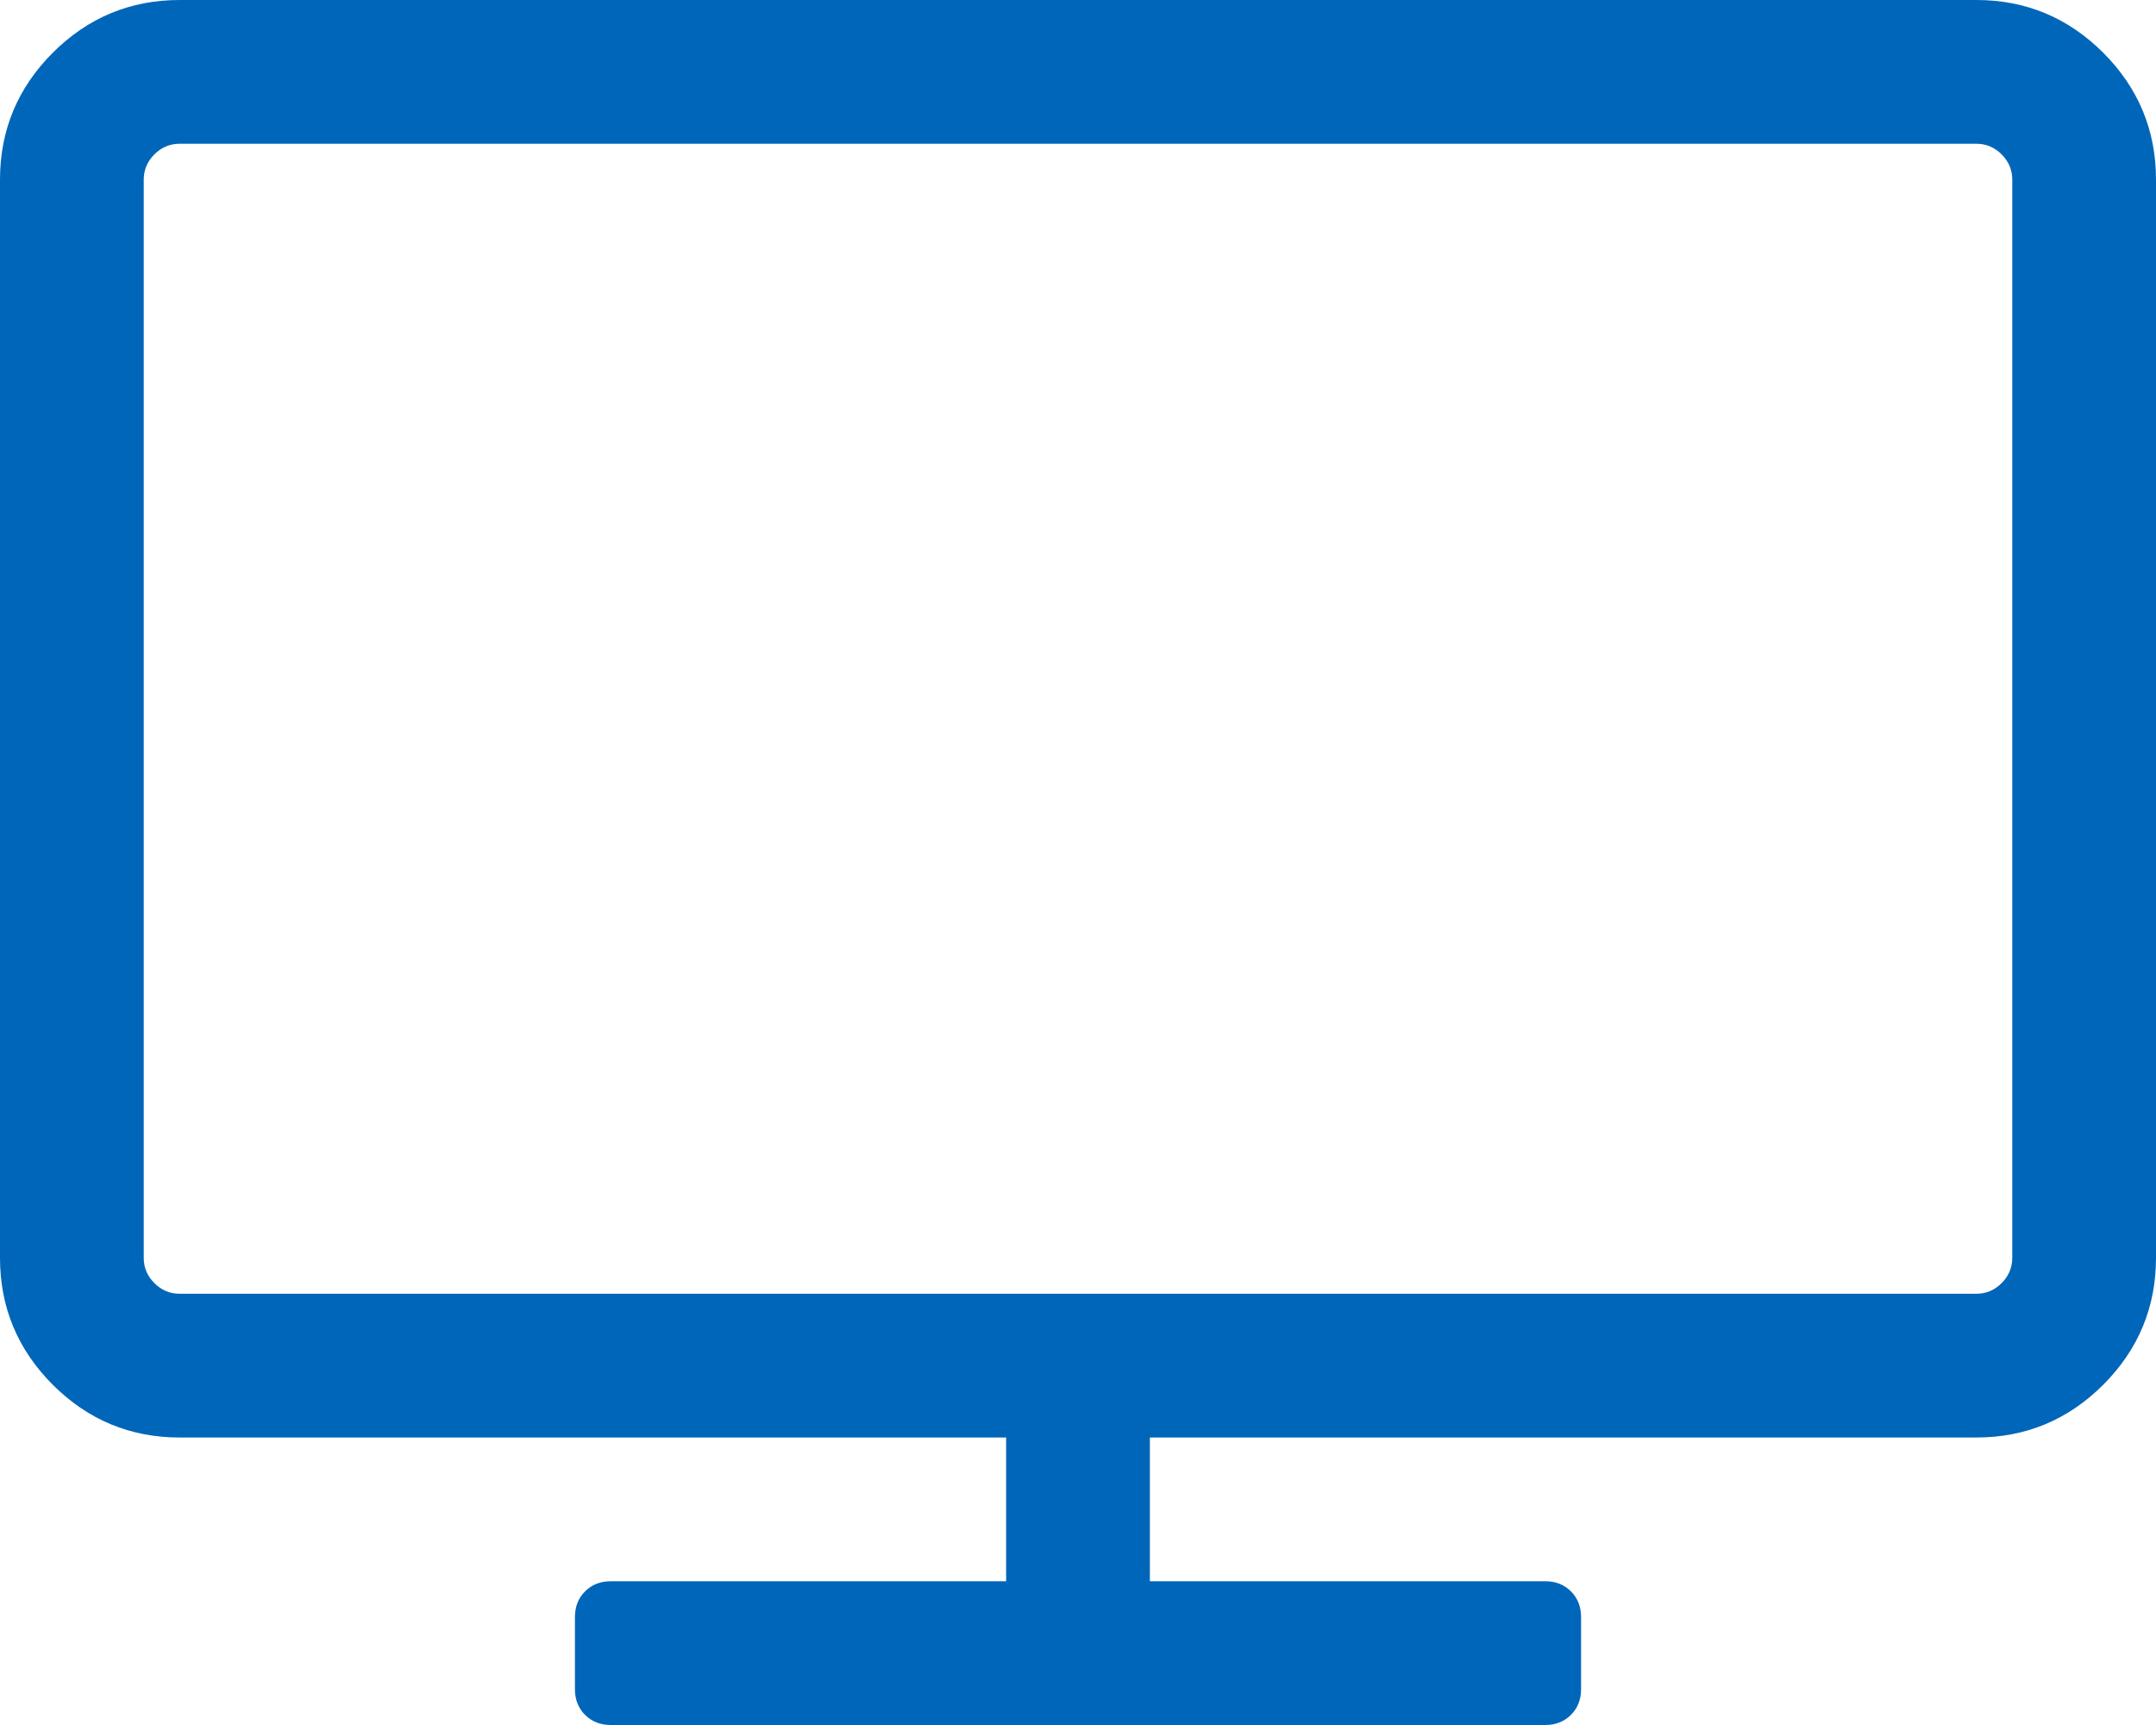 ﻿<?xml version="1.0" encoding="utf-8"?>
<svg version="1.1" xmlns:xlink="http://www.w3.org/1999/xlink" width="30px" height="24px" xmlns="http://www.w3.org/2000/svg">
  <g transform="matrix(1 0 0 1 -200 -3692 )">
    <path d="M 27.852 17.852  C 27.951 17.753  28 17.635  28 17.5  L 28 2.5  C 28 2.365  27.951 2.247  27.852 2.148  C 27.753 2.049  27.635 2  27.5 2  L 2.5 2  C 2.365 2  2.247 2.049  2.148 2.148  C 2.049 2.247  2 2.365  2 2.5  L 2 17.5  C 2 17.635  2.049 17.753  2.148 17.852  C 2.247 17.951  2.365 18  2.5 18  L 27.5 18  C 27.635 18  27.753 17.951  27.852 17.852  Z M 29.266 0.734  C 29.755 1.224  30 1.812  30 2.5  L 30 17.5  C 30 18.188  29.755 18.776  29.266 19.266  C 28.776 19.755  28.188 20  27.5 20  L 16 20  L 16 22  L 21.5 22  C 21.646 22  21.766 22.047  21.859 22.141  C 21.953 22.234  22 22.354  22 22.5  L 22 23.5  C 22 23.646  21.953 23.766  21.859 23.859  C 21.766 23.953  21.646 24  21.5 24  L 8.5 24  C 8.354 24  8.234 23.953  8.141 23.859  C 8.047 23.766  8 23.646  8 23.5  L 8 22.5  C 8 22.354  8.047 22.234  8.141 22.141  C 8.234 22.047  8.354 22  8.5 22  L 14 22  L 14 20  L 2.5 20  C 1.812 20  1.224 19.755  0.734 19.266  C 0.245 18.776  0 18.188  0 17.5  L 0 2.5  C 0 1.812  0.245 1.224  0.734 0.734  C 1.224 0.245  1.812 0  2.5 0  L 27.5 0  C 28.188 0  28.776 0.245  29.266 0.734  Z " fill-rule="nonzero" fill="#0066b9" stroke="none" transform="matrix(1 0 0 1 200 3692 )" />
  </g>
</svg>